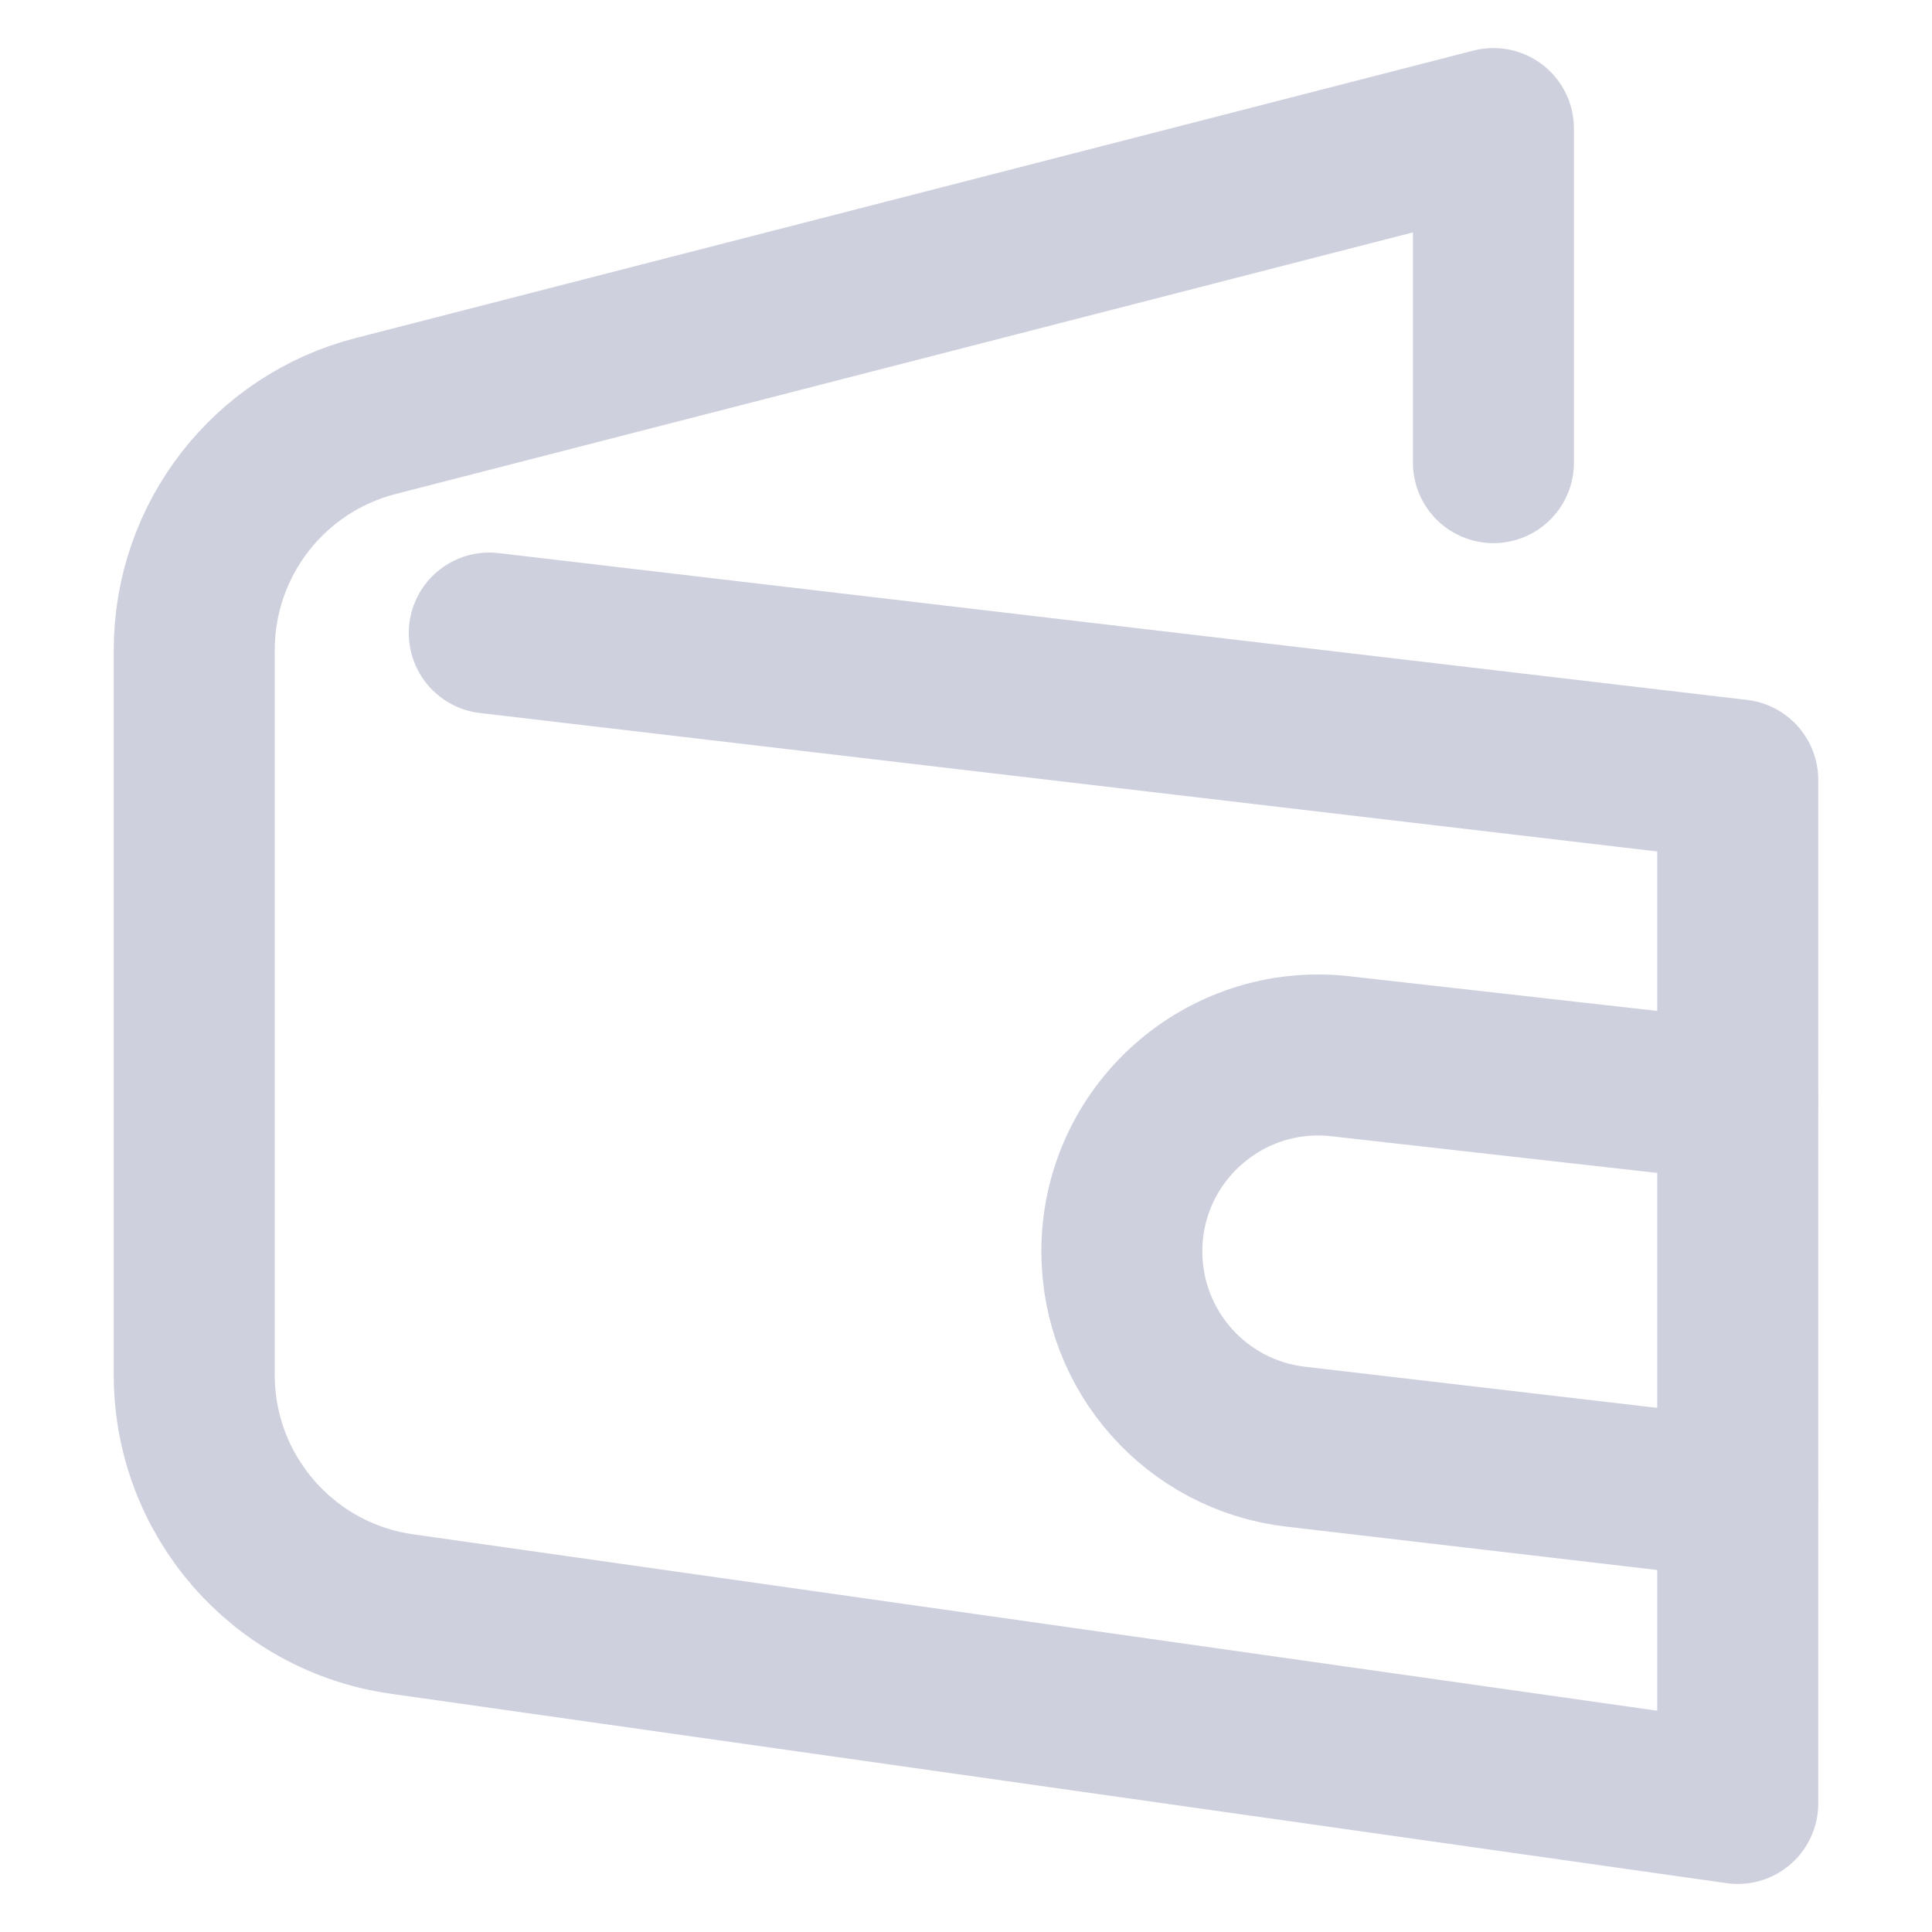 <svg width="24" height="24" viewBox="0 0 24 24" fill="none" xmlns="http://www.w3.org/2000/svg">
<path d="M6.078 7.864L21.587 9.688V22.403L4.992 20.05C3.513 19.84 2.413 18.574 2.413 17.08V8.074C2.413 6.704 3.34 5.509 4.666 5.168L18.552 1.597V5.747" stroke="#CED0DE" stroke-width="2" stroke-linecap="round" stroke-linejoin="round"/>
<path d="M21.587 13.677L16.65 13.121C15.203 12.958 13.936 14.09 13.936 15.546V15.546C13.936 16.785 14.863 17.827 16.093 17.971L21.587 18.613" stroke="#CED0DE" stroke-width="2" stroke-linecap="round" stroke-linejoin="round"/>
</svg>
